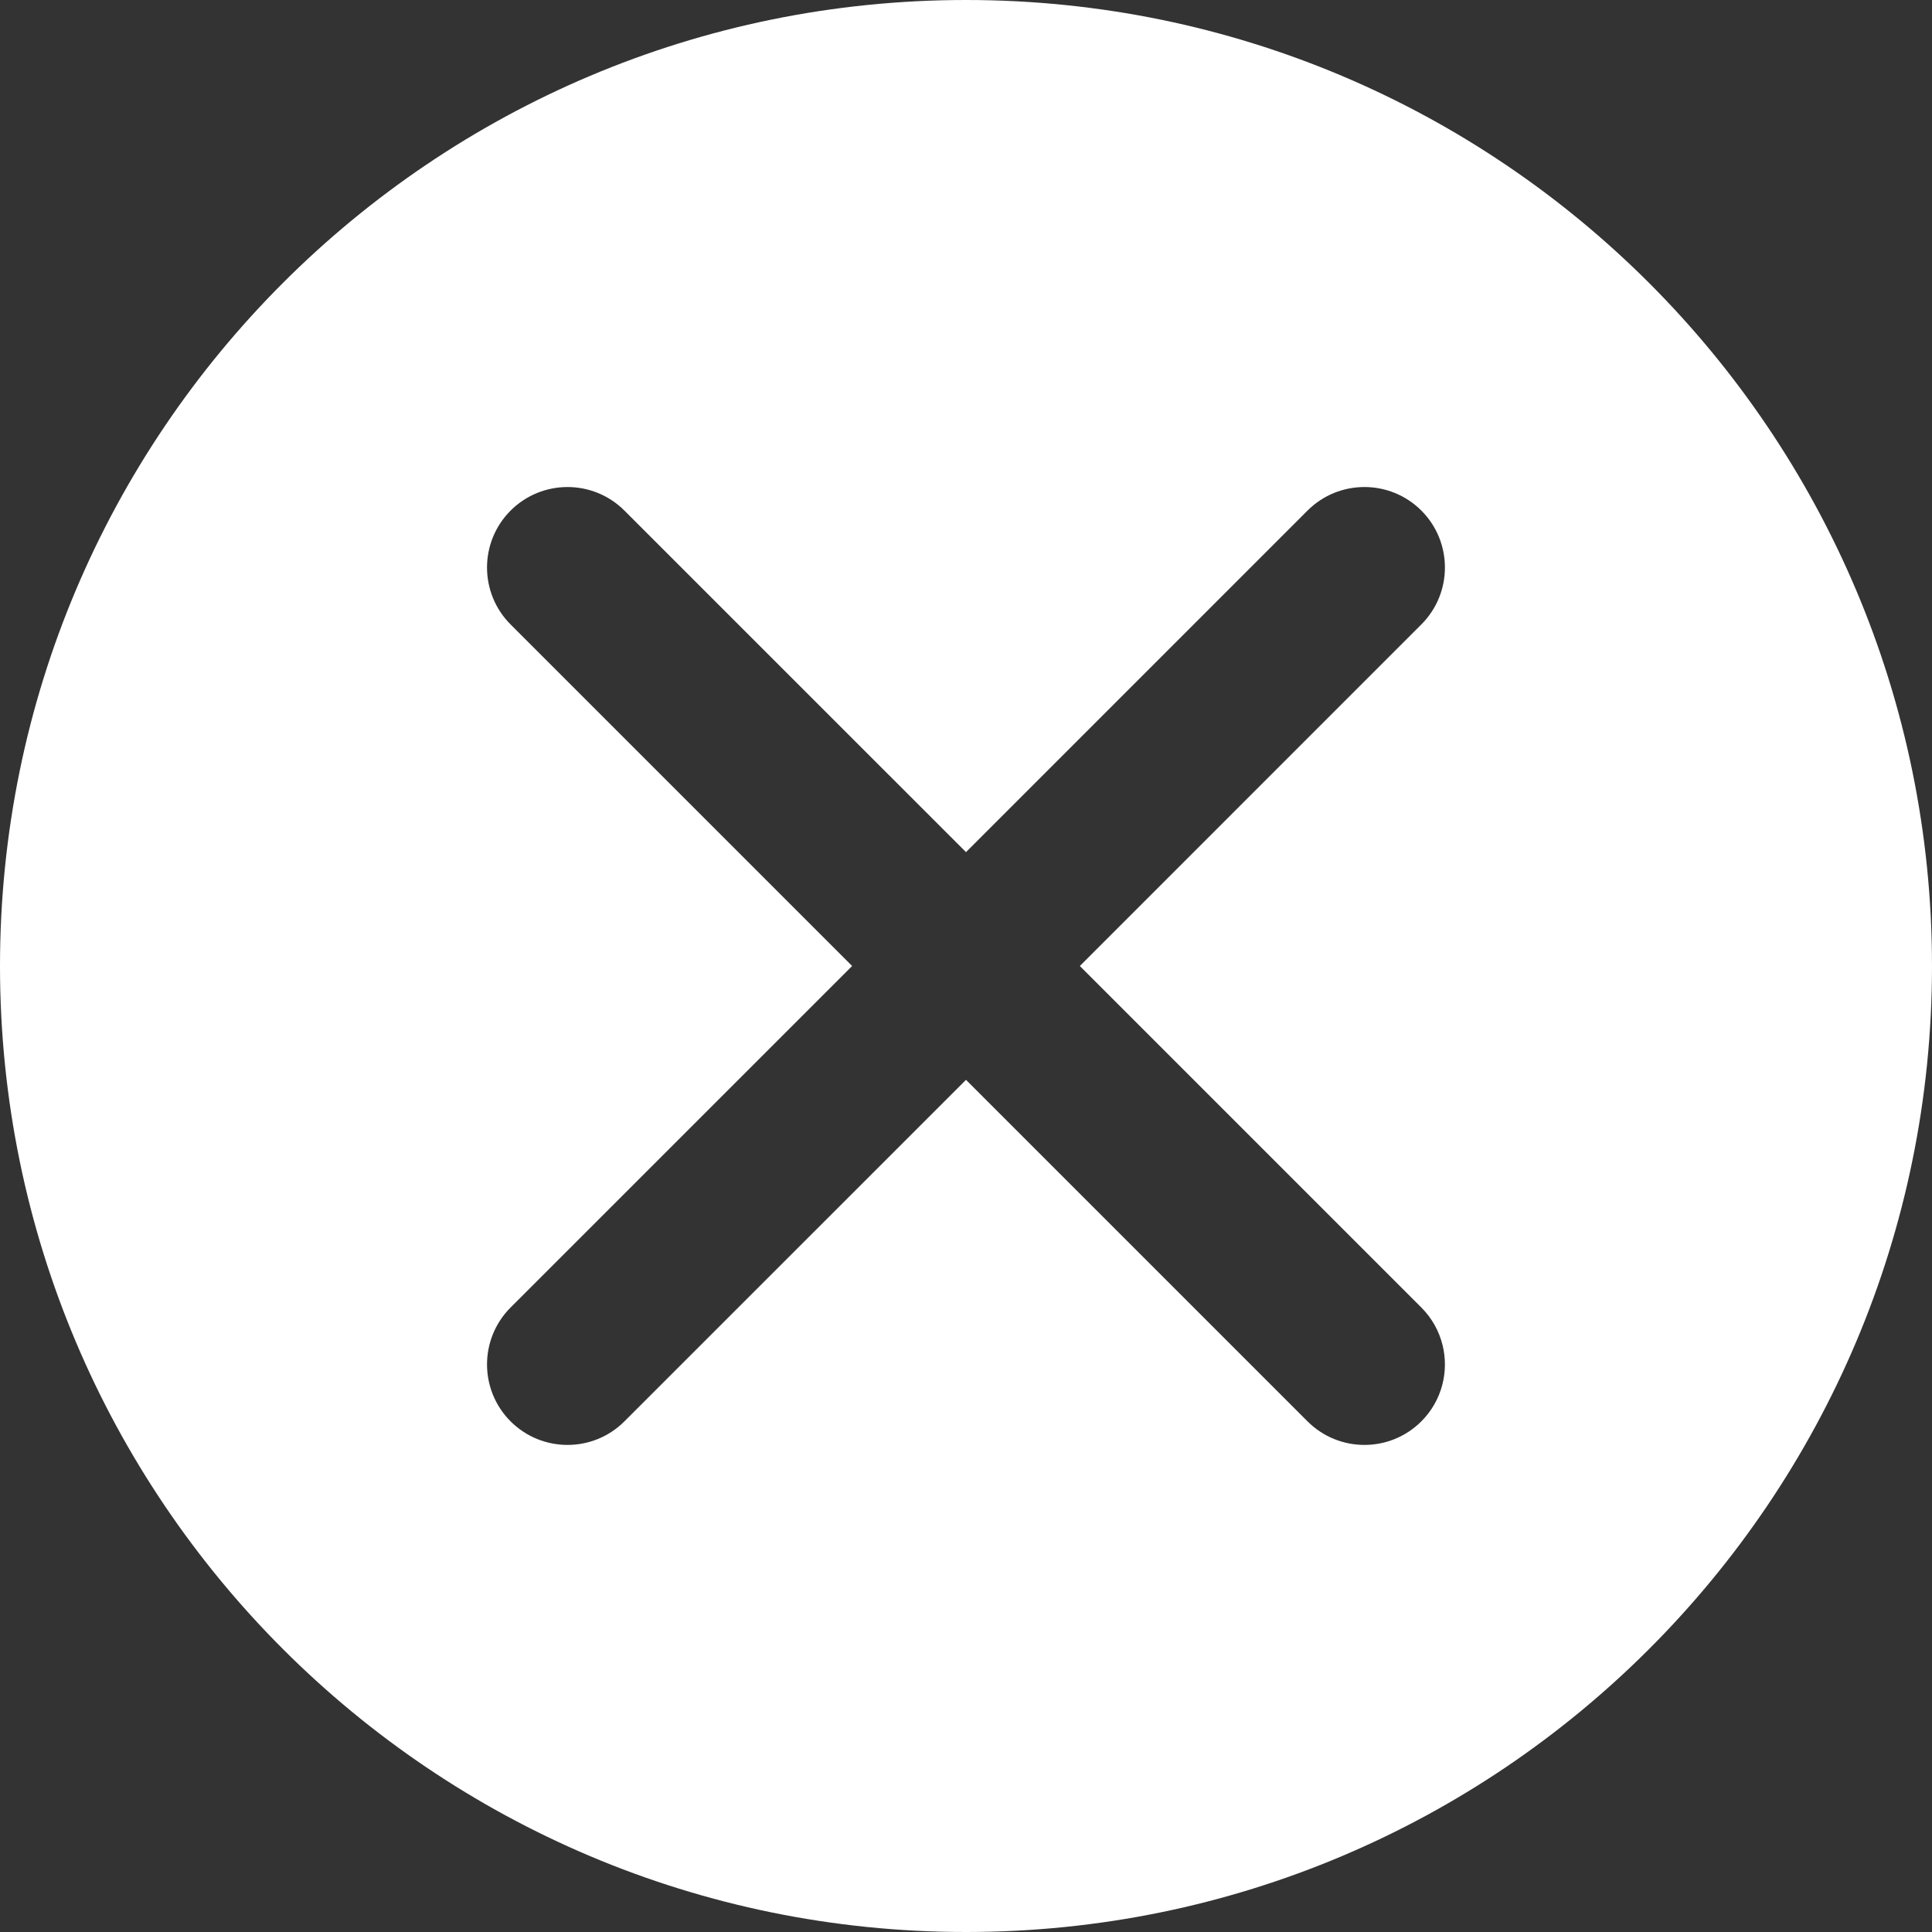 <svg width="48" height="48" viewBox="0 0 48 48" fill="none" xmlns="http://www.w3.org/2000/svg">
<rect x="0" y="0" width="48" height="48" fill="#333333" stroke="none"/>
<path fill-rule="evenodd" clip-rule="evenodd" d="M24 48C37.255 48 48 37.255 48 24C48 10.745 37.255 0 24 0C10.745 0 0 10.745 0 24C0 37.255 10.745 48 24 48ZM12.685 15.514C11.905 14.733 11.905 13.467 12.685 12.686C13.467 11.905 14.733 11.905 15.514 12.686L24 21.171L32.485 12.685C33.266 11.905 34.532 11.905 35.313 12.685C36.094 13.467 36.094 14.733 35.313 15.514L26.828 24L35.313 32.485C35.579 32.751 35.754 33.073 35.839 33.414C36.003 34.072 35.828 34.798 35.313 35.313C34.532 36.094 33.266 36.094 32.485 35.313L24 26.828L15.514 35.313C14.733 36.094 13.467 36.094 12.685 35.313C11.905 34.532 11.905 33.266 12.685 32.485L21.171 24L12.685 15.514Z" fill="white"/>
</svg>
